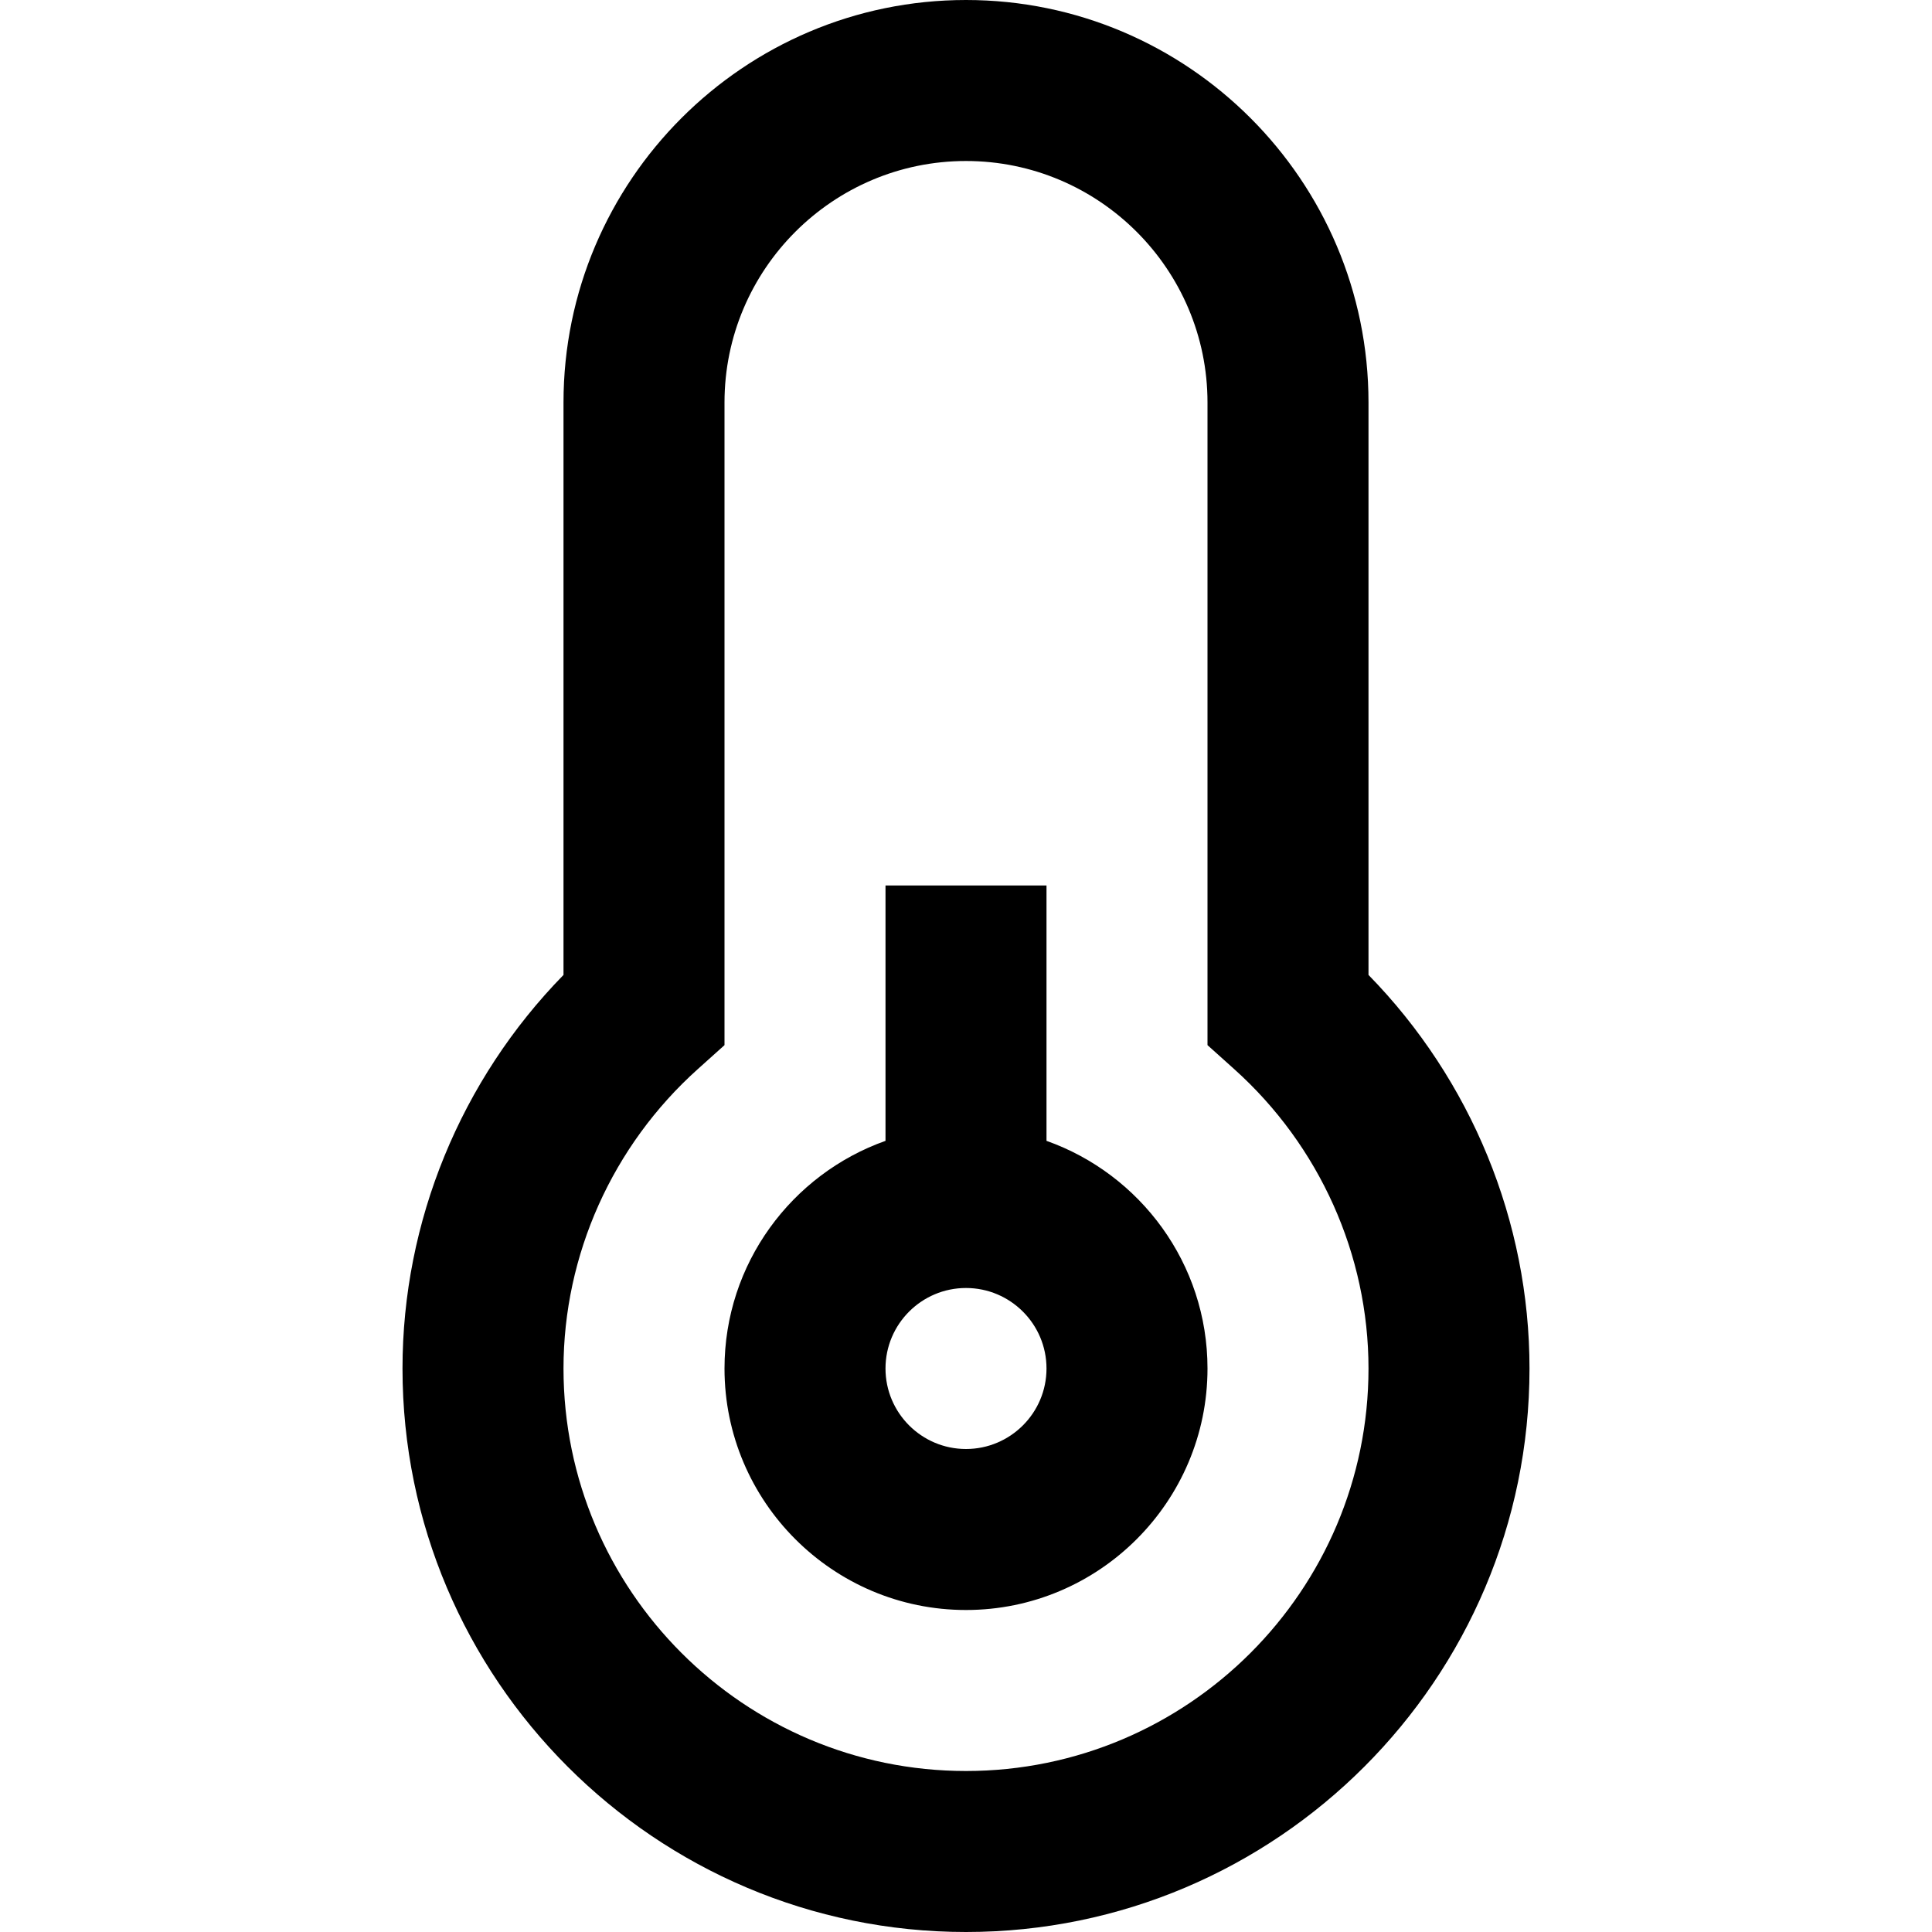 <?xml version="1.0" encoding="UTF-8"?>
<svg xmlns="http://www.w3.org/2000/svg" id="Layer_1" data-name="Layer 1" viewBox="0 0 24 24">
  <path d="m13,14.172v-3.172h-2v3.172c-1.164.413-2,1.524-2,2.828,0,1.654,1.346,3,3,3s3-1.346,3-3c0-1.304-.836-2.415-2-2.828Zm-1,3.828c-.551,0-1-.448-1-1s.449-1,1-1,1,.448,1,1-.449,1-1,1Zm5-5.889v-7.111c0-2.757-2.243-5-5-5s-5,2.243-5,5v7.111c-1.276,1.305-2,3.062-2,4.889,0,3.859,3.14,7,7,7s7-3.141,7-7c0-1.826-.724-3.584-2-4.889Zm-5,9.889c-2.757,0-5-2.243-5-5,0-1.412.608-2.768,1.668-3.719l.332-.298v-7.983c0-1.654,1.346-3,3-3s3,1.346,3,3v7.983l.332.298c1.06.951,1.668,2.307,1.668,3.719,0,2.757-2.243,5-5,5Z"/>
</svg>
